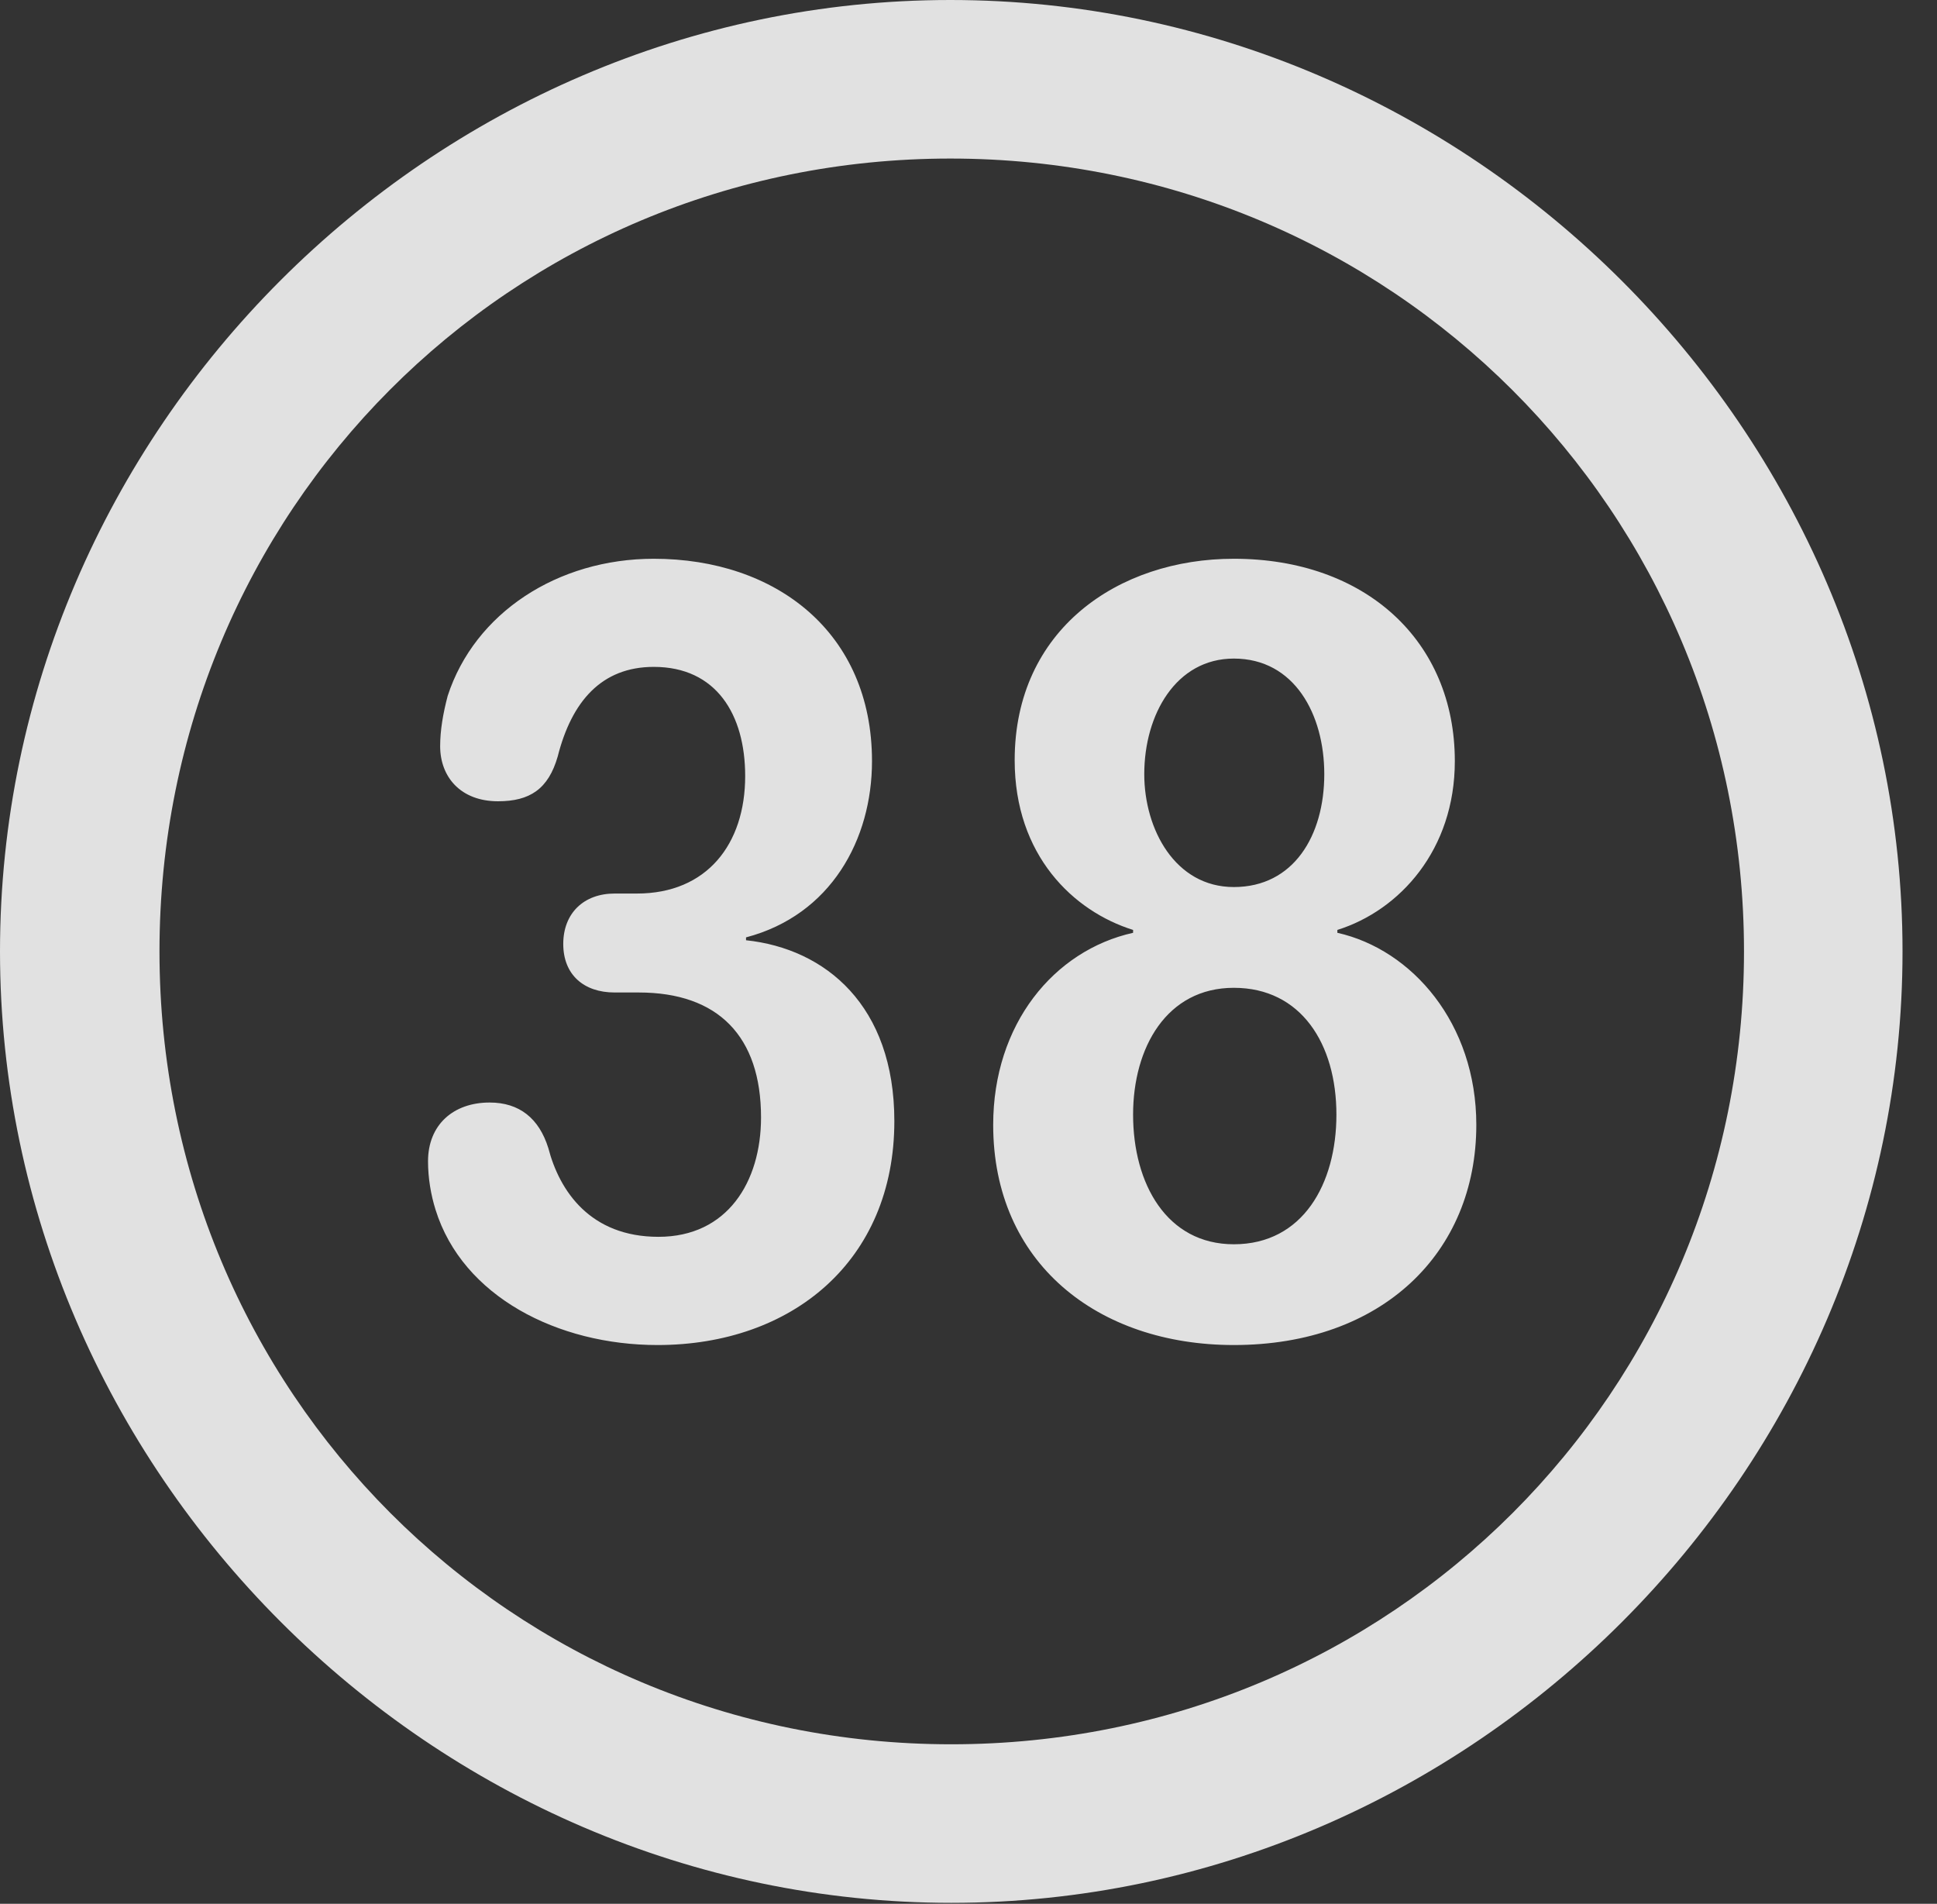 <?xml version="1.0" encoding="UTF-8"?>
<!--Generator: Apple Native CoreSVG 232.5-->
<!DOCTYPE svg
PUBLIC "-//W3C//DTD SVG 1.1//EN"
       "http://www.w3.org/Graphics/SVG/1.1/DTD/svg11.dtd">
<svg version="1.1" xmlns="http://www.w3.org/2000/svg" xmlns:xlink="http://www.w3.org/1999/xlink" width="20.283" height="19.932">
 <rect width="100%" height="100%" fill="#333333" stroke="none"/>
 <g>
  <rect height="19.932" opacity="0" width="20.283" x="0" y="0"/>
  <path d="M9.961 19.922C15.41 19.922 19.922 15.4 19.922 9.961C19.922 4.512 15.4 0 9.951 0C4.512 0 0 4.512 0 9.961C0 15.4 4.521 19.922 9.961 19.922ZM9.961 18.262C5.352 18.262 1.67 14.57 1.67 9.961C1.67 5.352 5.342 1.66 9.951 1.66C14.56 1.66 18.262 5.352 18.262 9.961C18.262 14.57 14.57 18.262 9.961 18.262Z" fill="#ffffff" fill-opacity="0.85"/>
  <path d="M6.885 14.082C8.291 14.082 9.365 13.203 9.365 11.738C9.365 10.527 8.643 9.932 7.812 9.844L7.812 9.814C8.701 9.58 9.131 8.789 9.131 7.969C9.131 6.621 8.125 5.85 6.846 5.85C5.84 5.85 4.971 6.416 4.688 7.285C4.639 7.471 4.609 7.646 4.609 7.812C4.609 8.135 4.824 8.389 5.215 8.389C5.547 8.389 5.742 8.262 5.84 7.92C5.986 7.344 6.299 6.982 6.846 6.982C7.5 6.982 7.803 7.48 7.803 8.125C7.803 8.838 7.402 9.355 6.67 9.355L6.436 9.355C6.113 9.355 5.898 9.561 5.898 9.883C5.898 10.205 6.113 10.391 6.436 10.391L6.689 10.391C7.52 10.391 7.969 10.85 7.969 11.699C7.969 12.373 7.617 12.949 6.895 12.949C6.182 12.949 5.859 12.471 5.742 12.021C5.645 11.709 5.439 11.543 5.127 11.543C4.746 11.543 4.482 11.777 4.482 12.158C4.482 12.334 4.512 12.51 4.561 12.666C4.844 13.574 5.84 14.082 6.885 14.082ZM12.92 14.082C14.473 14.082 15.459 13.115 15.459 11.777C15.459 10.713 14.785 9.941 14.004 9.766L14.004 9.736C14.658 9.531 15.234 8.896 15.234 7.969C15.234 6.709 14.297 5.85 12.92 5.85C11.709 5.85 10.625 6.592 10.625 7.959C10.625 8.955 11.24 9.541 11.865 9.736L11.865 9.766C11.035 9.951 10.4 10.723 10.4 11.777C10.4 13.223 11.494 14.082 12.92 14.082ZM12.92 9.287C12.305 9.287 11.982 8.682 11.982 8.105C11.982 7.48 12.315 6.895 12.92 6.895C13.555 6.895 13.867 7.48 13.867 8.105C13.867 8.75 13.545 9.287 12.92 9.287ZM12.92 13.027C12.217 13.027 11.865 12.393 11.865 11.67C11.865 10.967 12.217 10.342 12.92 10.342C13.623 10.342 13.994 10.928 13.994 11.67C13.994 12.393 13.643 13.027 12.92 13.027Z" fill="#ffffff" fill-opacity="0.85"/>
 </g>
</svg>
